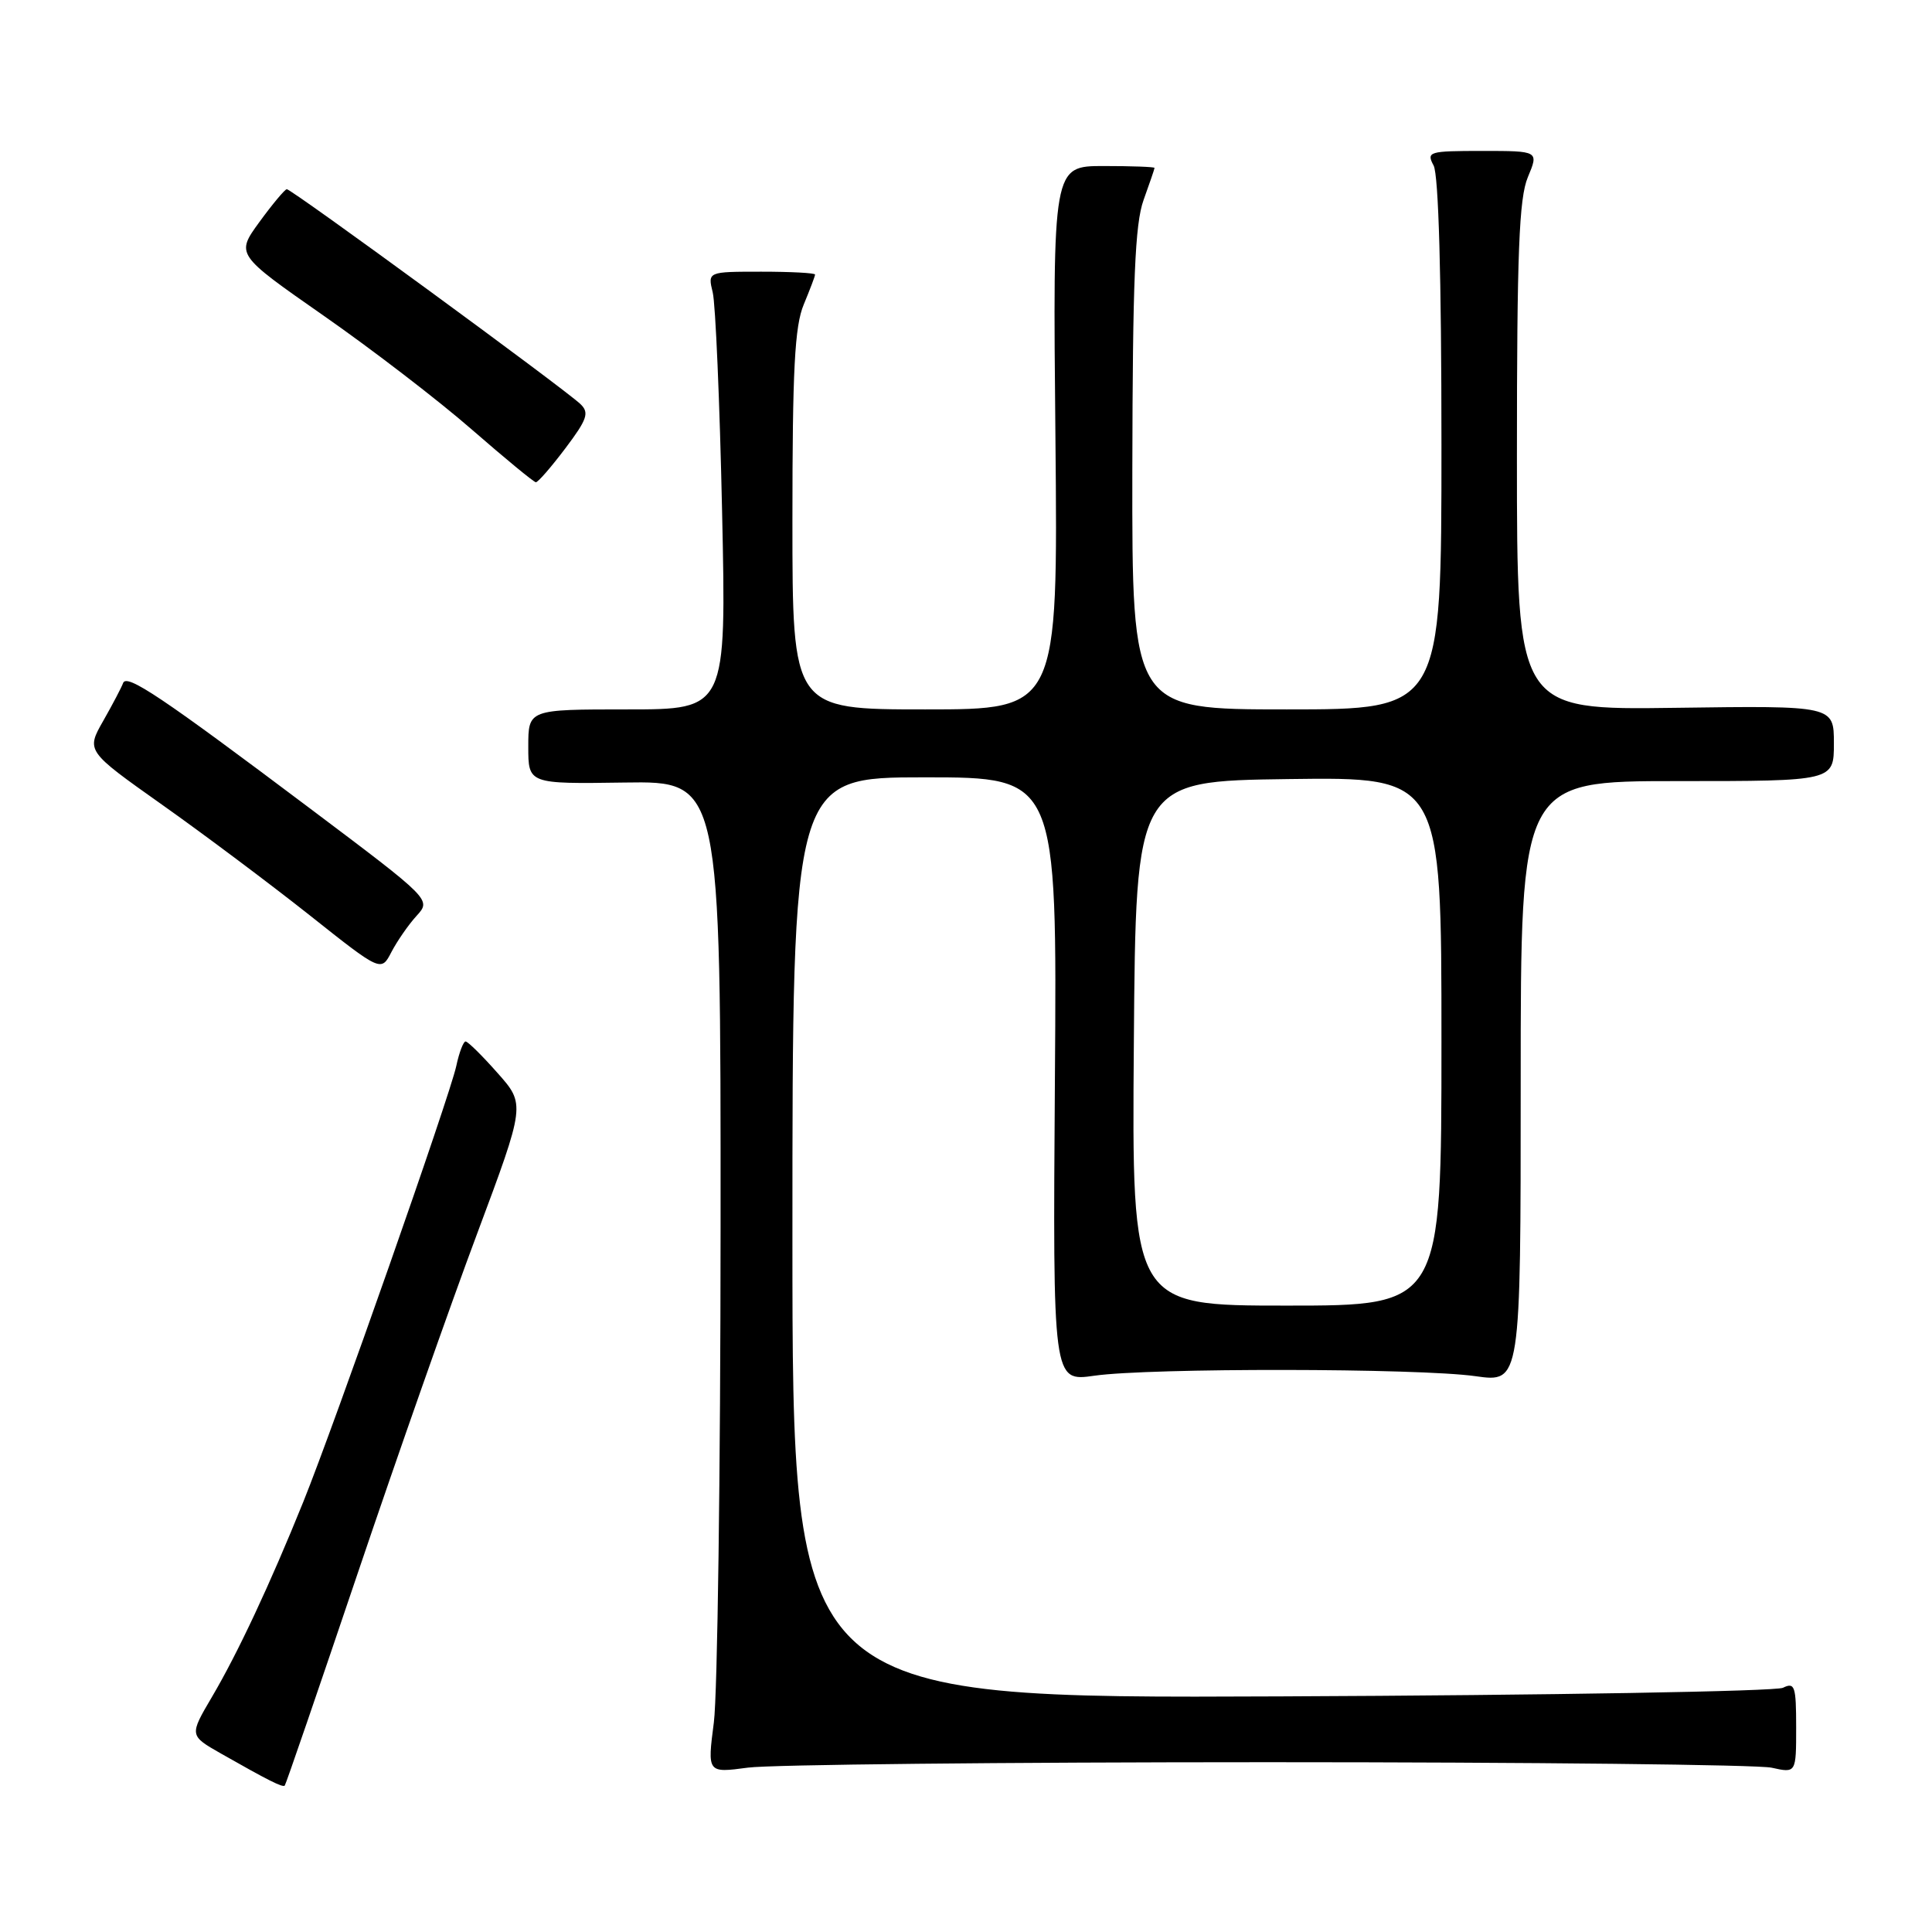 <?xml version="1.0" encoding="UTF-8" standalone="no"?>
<!DOCTYPE svg PUBLIC "-//W3C//DTD SVG 1.1//EN" "http://www.w3.org/Graphics/SVG/1.1/DTD/svg11.dtd" >
<svg xmlns="http://www.w3.org/2000/svg" xmlns:xlink="http://www.w3.org/1999/xlink" version="1.1" viewBox="0 0 256 256">
 <g >
 <path fill="currentColor"
d=" M 47.41 208.43 C 52.60 193.07 59.72 172.81 63.24 163.42 C 69.62 146.33 69.62 146.33 65.92 142.17 C 63.89 139.87 61.99 138.00 61.69 138.00 C 61.40 138.00 60.84 139.46 60.46 141.25 C 59.60 145.24 44.35 188.69 40.19 199.00 C 35.78 209.92 31.50 219.06 28.08 224.86 C 25.08 229.96 25.08 229.96 29.29 232.36 C 35.50 235.89 37.45 236.88 37.73 236.60 C 37.87 236.47 42.22 223.79 47.41 208.43 Z  M 168.00 233.50 C 202.93 233.50 232.96 233.83 234.75 234.23 C 238.00 234.95 238.00 234.95 238.00 228.87 C 238.00 223.42 237.82 222.87 236.25 223.64 C 235.29 224.11 205.36 224.63 169.75 224.78 C 105.00 225.06 105.00 225.06 105.00 164.03 C 105.00 103.00 105.00 103.00 122.53 103.00 C 140.07 103.00 140.07 103.00 139.78 143.04 C 139.50 183.08 139.50 183.08 145.00 182.29 C 152.33 181.24 187.94 181.28 195.50 182.35 C 201.50 183.20 201.50 183.20 201.50 143.35 C 201.50 103.50 201.50 103.50 222.25 103.50 C 243.00 103.50 243.00 103.50 243.00 98.50 C 243.00 93.50 243.00 93.50 222.00 93.79 C 201.00 94.08 201.00 94.08 201.00 60.51 C 201.00 33.45 201.28 26.26 202.45 23.47 C 203.90 20.00 203.90 20.00 196.41 20.00 C 189.32 20.00 188.98 20.10 189.96 21.93 C 190.62 23.16 191.00 36.67 191.00 58.93 C 191.00 94.00 191.00 94.00 170.50 94.00 C 150.00 94.00 150.00 94.00 150.04 62.25 C 150.08 37.21 150.39 29.65 151.53 26.50 C 152.32 24.30 152.98 22.39 152.98 22.25 C 152.99 22.11 149.96 22.00 146.25 22.00 C 139.50 22.00 139.50 22.00 139.85 58.00 C 140.19 94.00 140.19 94.00 122.60 94.00 C 105.00 94.00 105.00 94.00 105.00 68.97 C 105.00 48.98 105.30 43.21 106.50 40.35 C 107.32 38.37 108.00 36.59 108.00 36.38 C 108.00 36.17 104.80 36.00 100.88 36.00 C 93.77 36.00 93.77 36.00 94.44 38.75 C 94.81 40.26 95.37 53.31 95.68 67.75 C 96.25 94.00 96.25 94.00 83.13 94.00 C 70.00 94.00 70.00 94.00 70.00 98.94 C 70.00 103.88 70.00 103.88 82.75 103.69 C 95.50 103.50 95.50 103.50 95.48 162.50 C 95.47 194.95 95.07 224.52 94.59 228.22 C 93.72 234.94 93.72 234.94 99.11 234.22 C 102.07 233.82 133.07 233.50 168.00 233.50 Z  M 55.20 121.35 C 57.15 119.21 57.15 119.21 41.06 107.11 C 21.43 92.35 16.77 89.22 16.31 90.51 C 16.12 91.05 14.94 93.30 13.69 95.50 C 11.41 99.50 11.41 99.50 21.45 106.61 C 26.98 110.52 35.77 117.11 41.00 121.25 C 50.50 128.79 50.50 128.79 51.87 126.14 C 52.63 124.69 54.12 122.53 55.20 121.35 Z  M 74.91 59.41 C 77.82 55.55 78.11 54.69 76.91 53.54 C 74.76 51.49 38.57 25.00 38.00 25.07 C 37.73 25.10 36.09 27.06 34.37 29.42 C 31.25 33.71 31.25 33.71 42.87 41.82 C 49.27 46.28 58.10 53.06 62.50 56.90 C 66.90 60.73 70.72 63.88 71.00 63.90 C 71.28 63.92 73.03 61.90 74.91 59.41 Z  M 150.24 138.25 C 150.50 103.50 150.50 103.50 170.75 103.23 C 191.00 102.96 191.00 102.96 191.00 137.98 C 191.00 173.00 191.00 173.00 170.49 173.00 C 149.97 173.00 149.97 173.00 150.24 138.25 Z "/>
</g>
</svg>